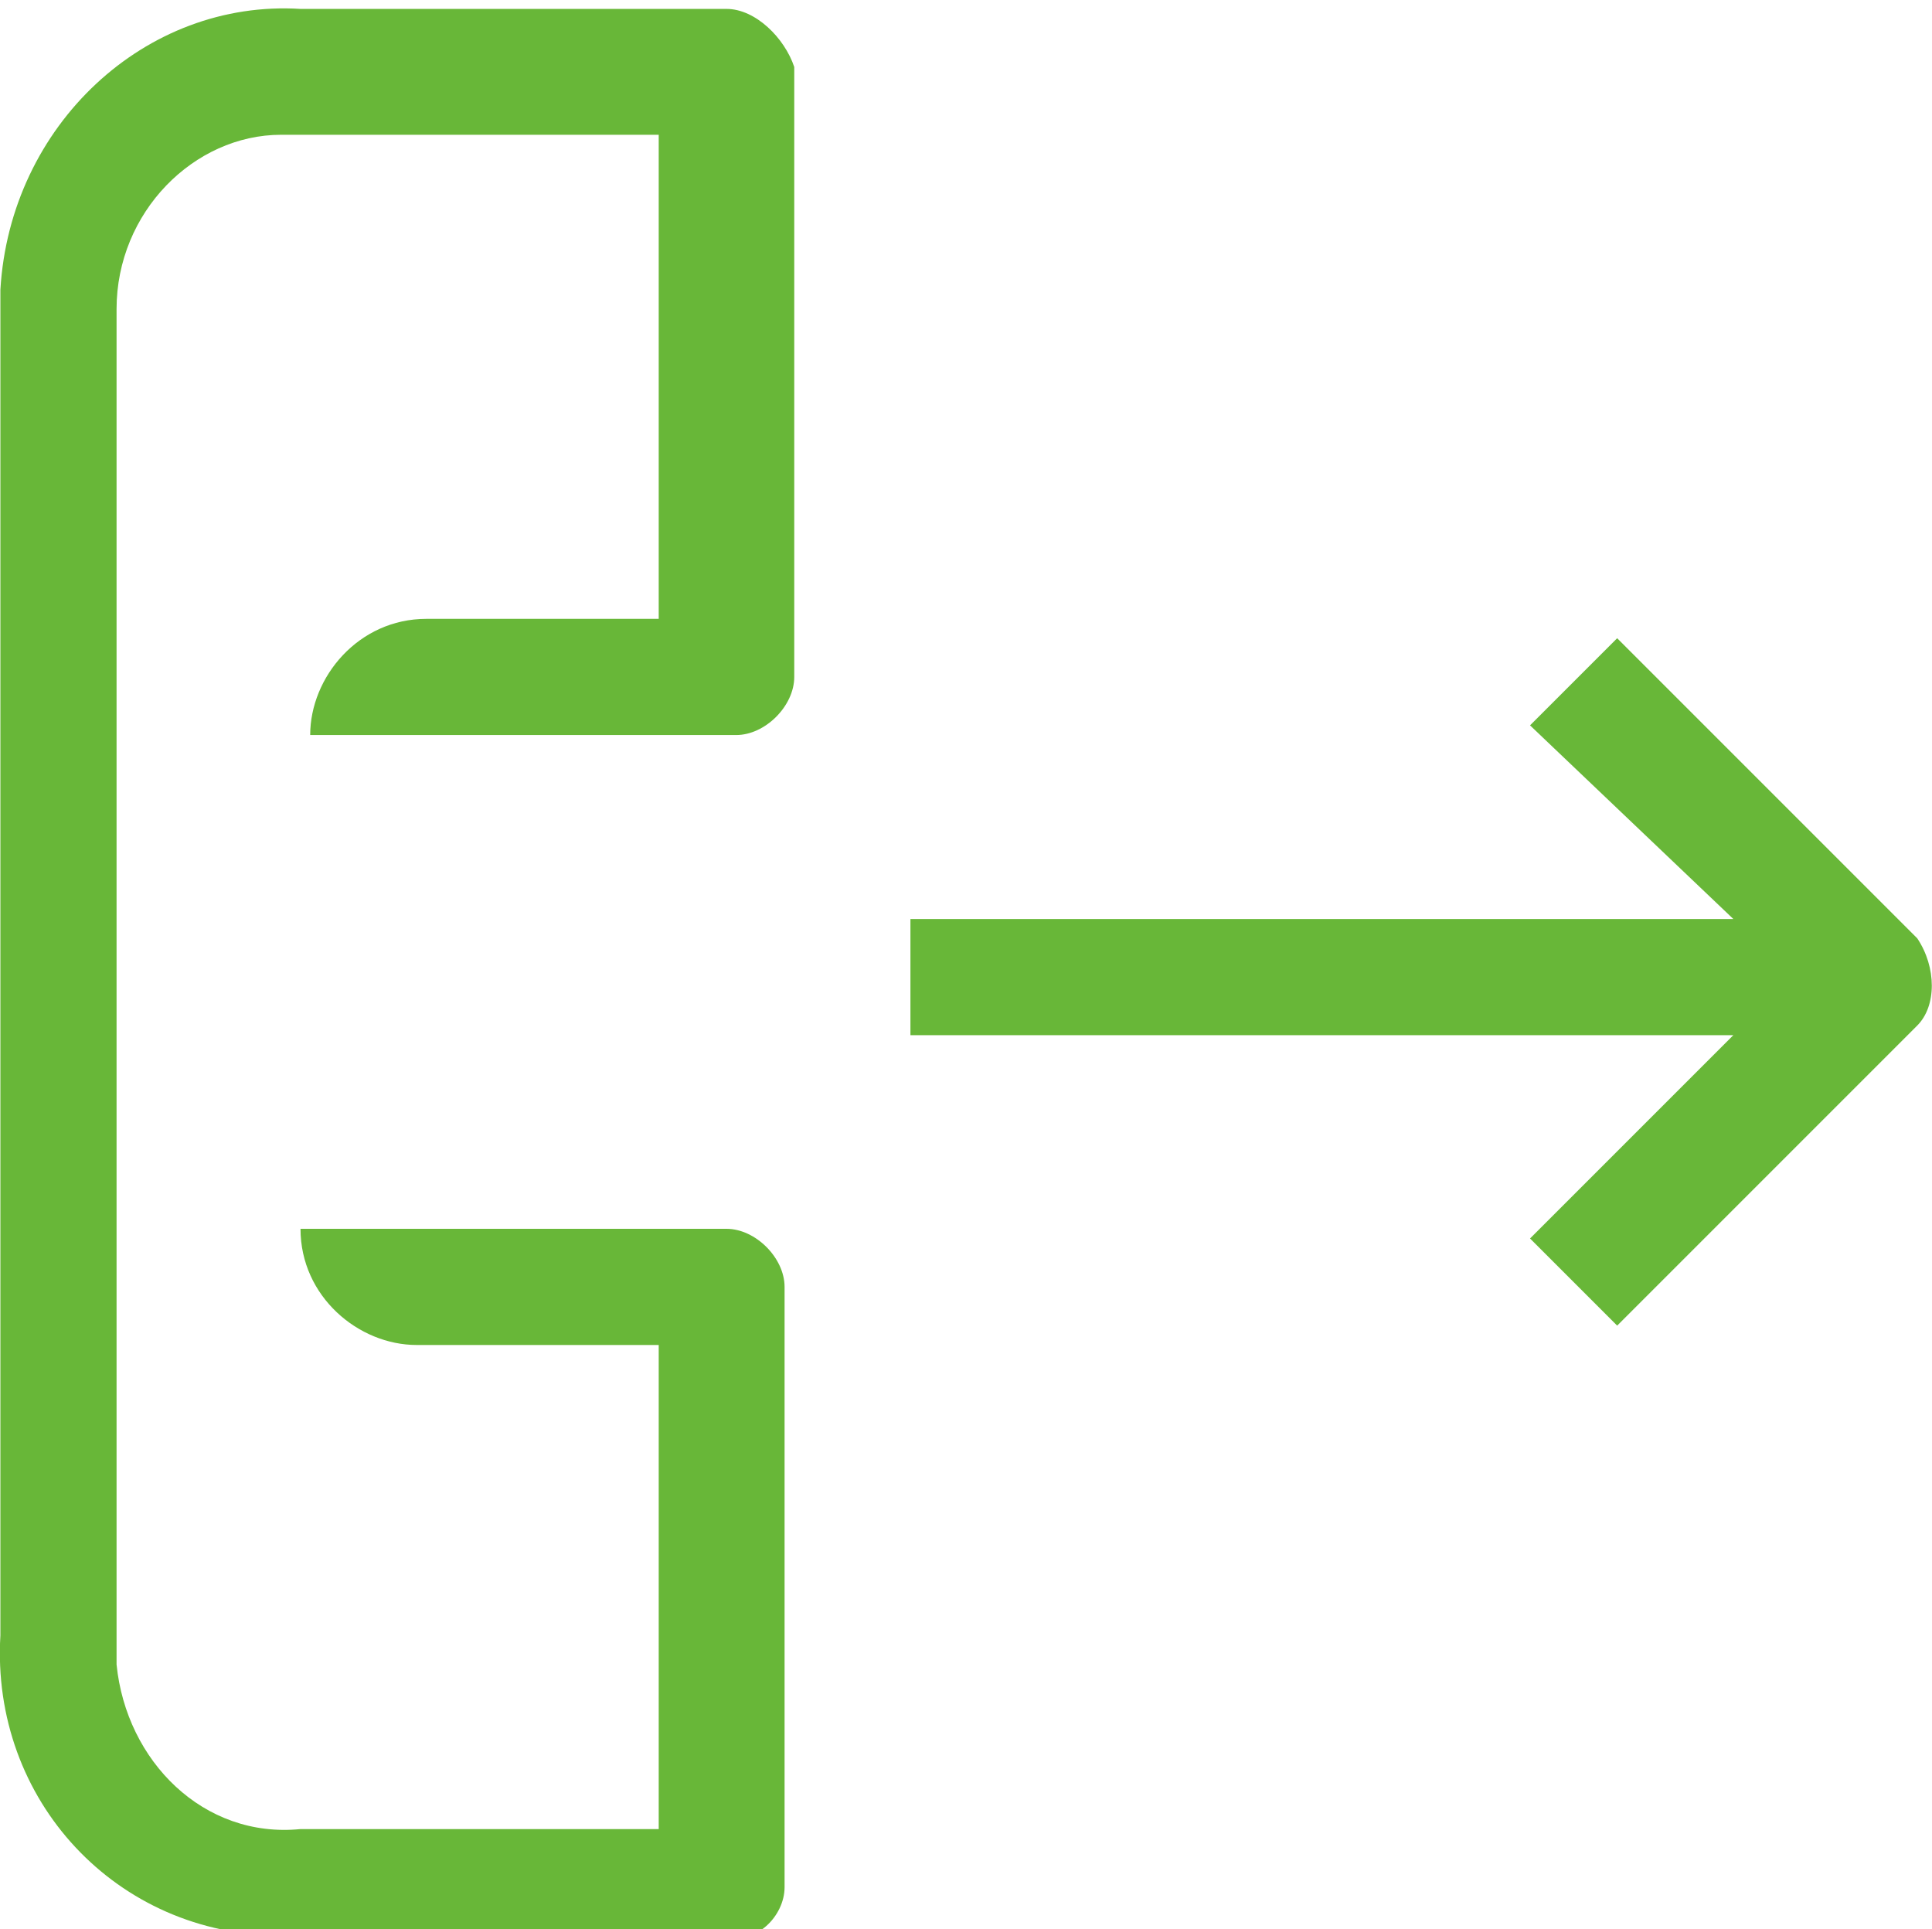 <?xml version="1.0" encoding="utf-8"?>
<!-- Generator: Adobe Illustrator 15.1.0, SVG Export Plug-In . SVG Version: 6.00 Build 0)  -->
<!DOCTYPE svg PUBLIC "-//W3C//DTD SVG 1.1//EN" "http://www.w3.org/Graphics/SVG/1.1/DTD/svg11.dtd">
<svg version="1.1" id="Layer_1" xmlns="http://www.w3.org/2000/svg" xmlns:xlink="http://www.w3.org/1999/xlink" x="0px" y="0px"
  width="49.89px" height="49.81px" viewBox="0 0 49.89 49.81" enable-background="new 0 0 49.89 49.81" xml:space="preserve">
<path fill="#68B738" d="M44.76,23.73H23.51v3h21.25l-5.25,5.25l2.25,2.25l7.75-7.75c0.5-0.5,0.5-1.5,0-2.25l-7.75-7.75l-2.25,2.25
  L44.76,23.73z"/>
<path fill="#68B738" d="M20.26,48.73v-15.5c0-0.75-0.75-1.5-1.5-1.5h-7.75l0,0H7.76l0,0c0,1.75,1.5,3,3,3h6.25v12.5H7.76
  c-2.5,0.25-4.5-1.75-4.75-4.25c0-0.25,0-0.25,0-0.5V7.98c0-2.5,2-4.5,4.25-4.5c0.25,0,0.25,0,0.5,0h9.25v12.5h-6c-1.75,0-3,1.5-3,3
  h11c0.75,0,1.5-0.75,1.5-1.5V1.73c-0.25-0.75-1-1.5-1.75-1.5h-11c-4-0.25-7.5,3-7.75,7.25c0,0.25,0,0.5,0,0.5v34.25
  c-0.25,4.25,3,7.75,7.25,7.75c0.25,0,0.5,0,0.5,0h11C19.51,50.23,20.26,49.48,20.26,48.73z"/>
</svg>
